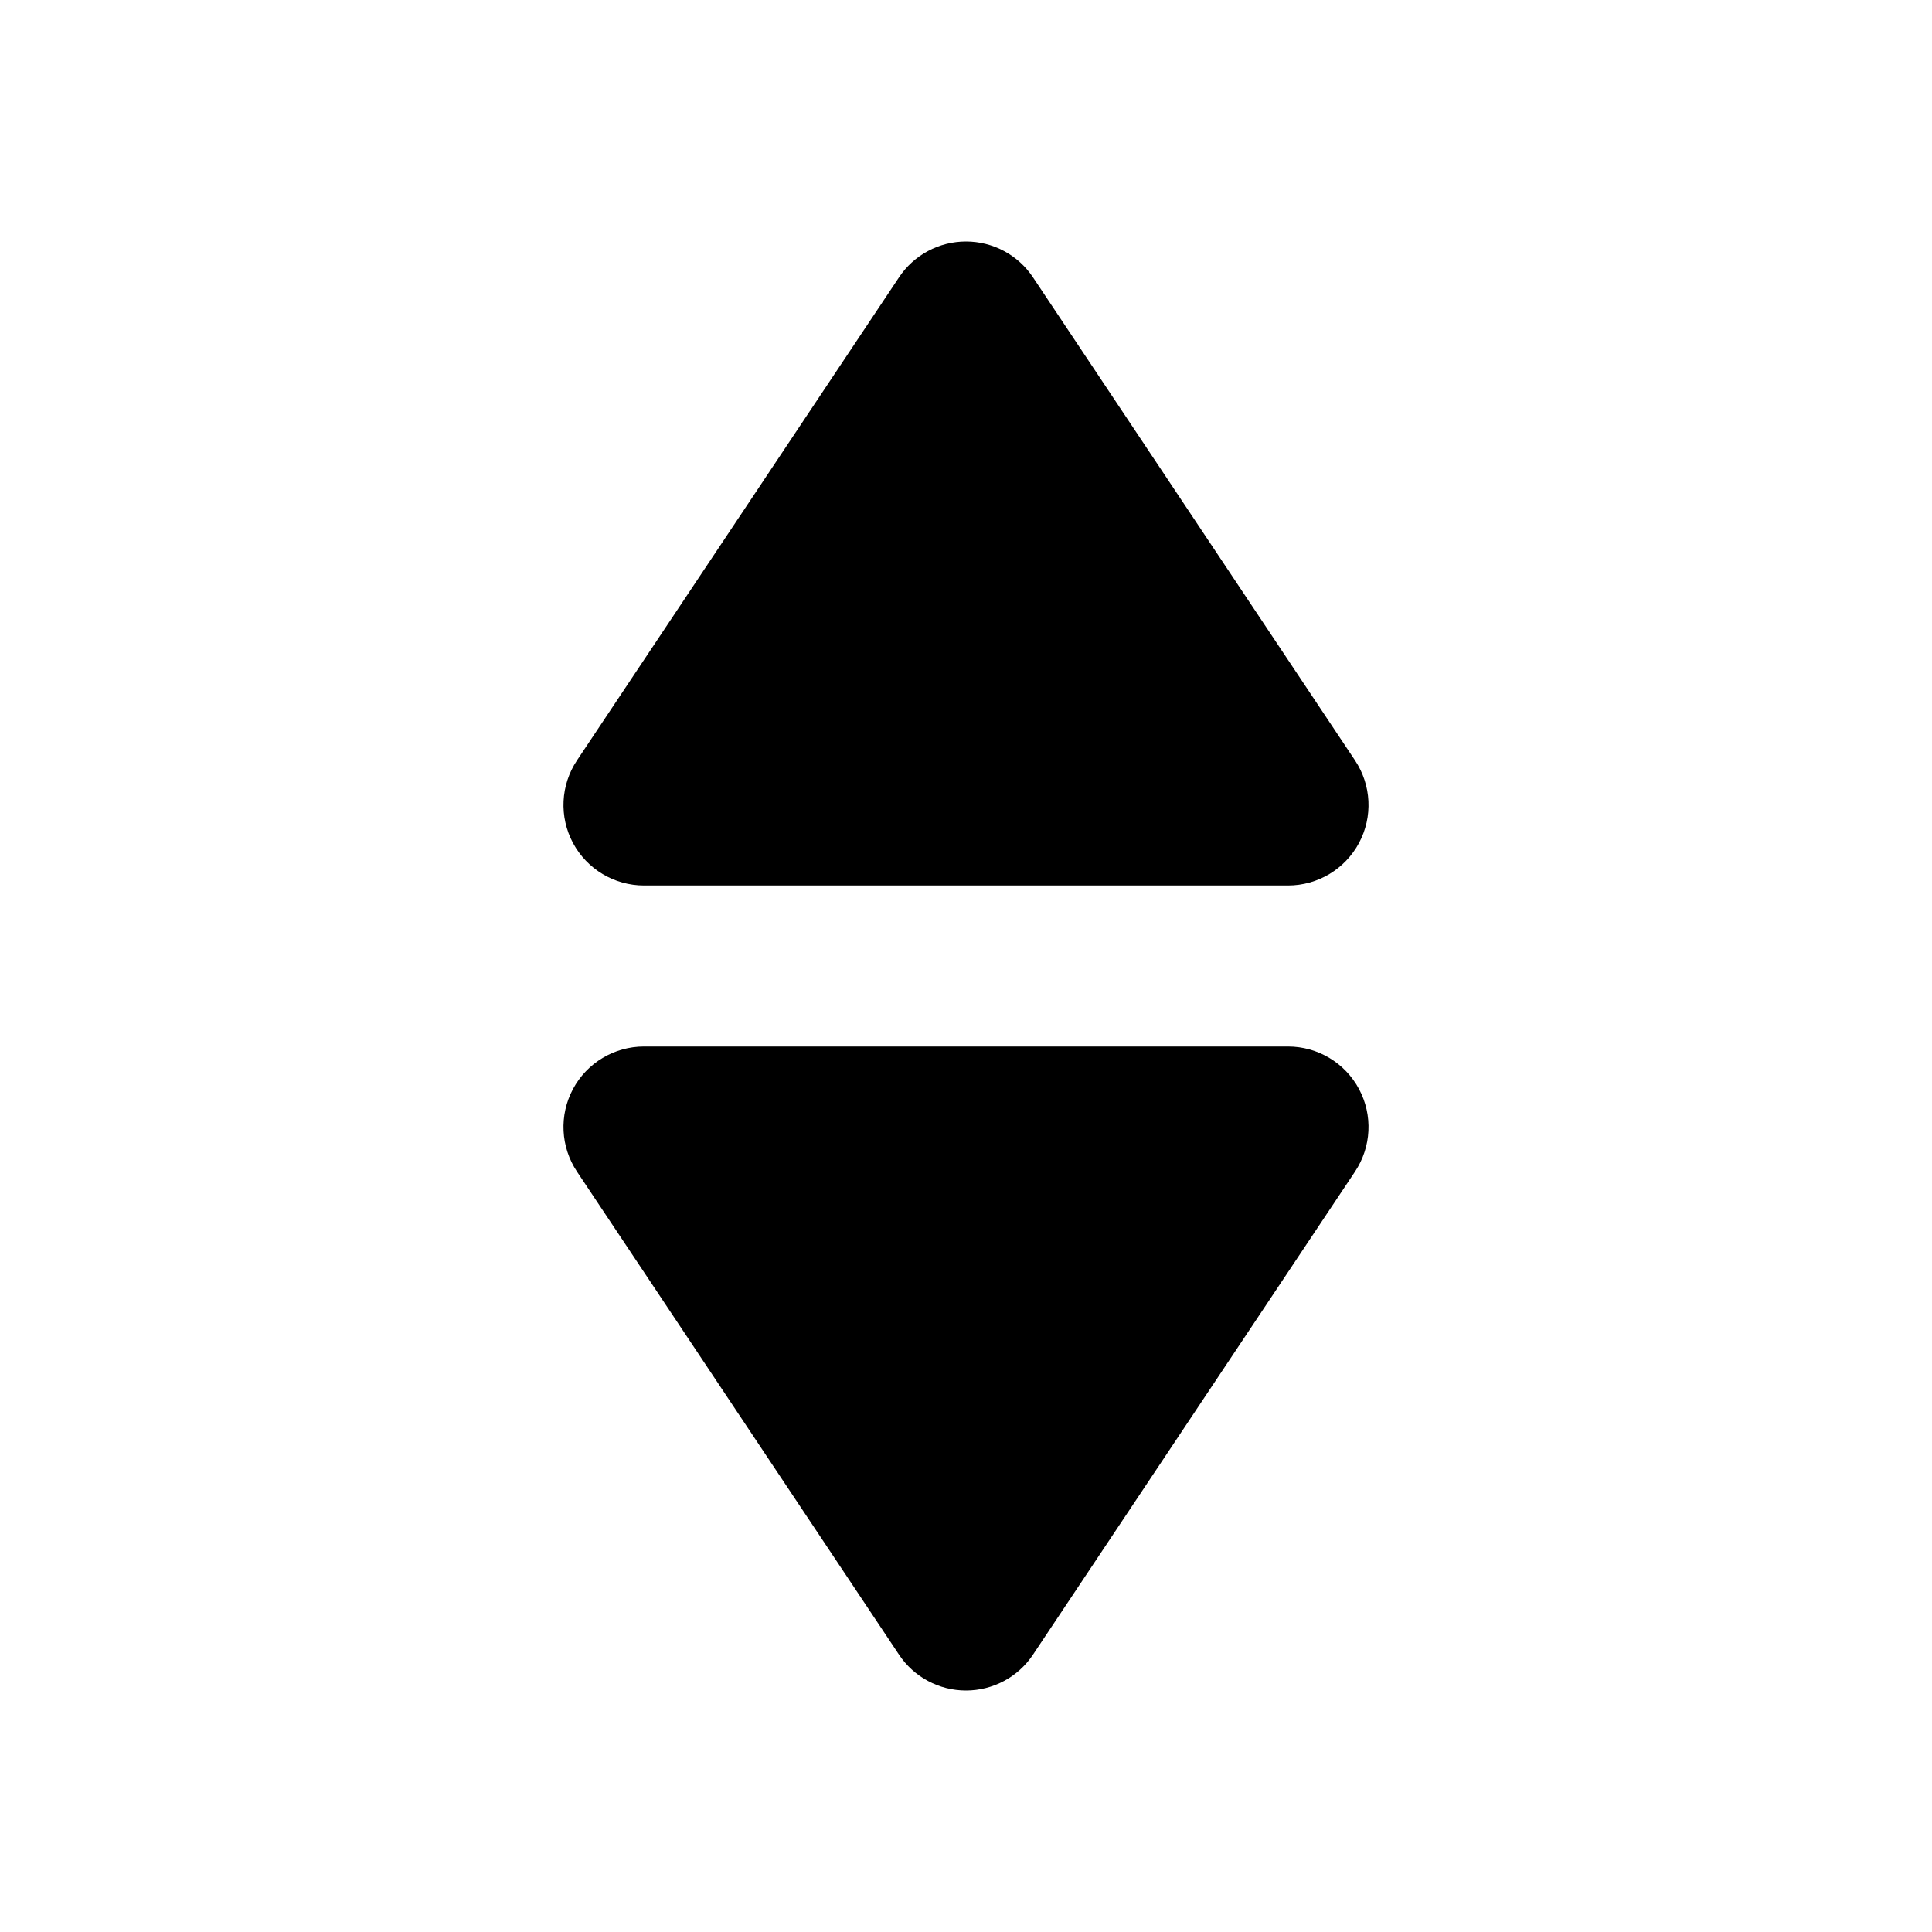 <svg width="24" height="24" viewBox="0 0 24 24" fill="none" xmlns="http://www.w3.org/2000/svg">
<path fill-rule="evenodd" clip-rule="evenodd" d="M12.832 3.445C12.647 3.167 12.334 3 12 3C11.666 3 11.353 3.167 11.168 3.445L7.168 9.445C6.963 9.752 6.944 10.147 7.118 10.472C7.292 10.797 7.631 11 8 11H16C16.369 11 16.708 10.797 16.882 10.472C17.056 10.147 17.037 9.752 16.832 9.445L12.832 3.445ZM11.168 20.555C11.353 20.833 11.666 21 12 21C12.334 21 12.647 20.833 12.832 20.555L16.832 14.555C17.037 14.248 17.056 13.853 16.882 13.528C16.708 13.203 16.369 13 16 13L8 13C7.631 13 7.292 13.203 7.118 13.528C6.944 13.853 6.963 14.248 7.168 14.555L11.168 20.555Z" fill="currentColor"/>
</svg>
